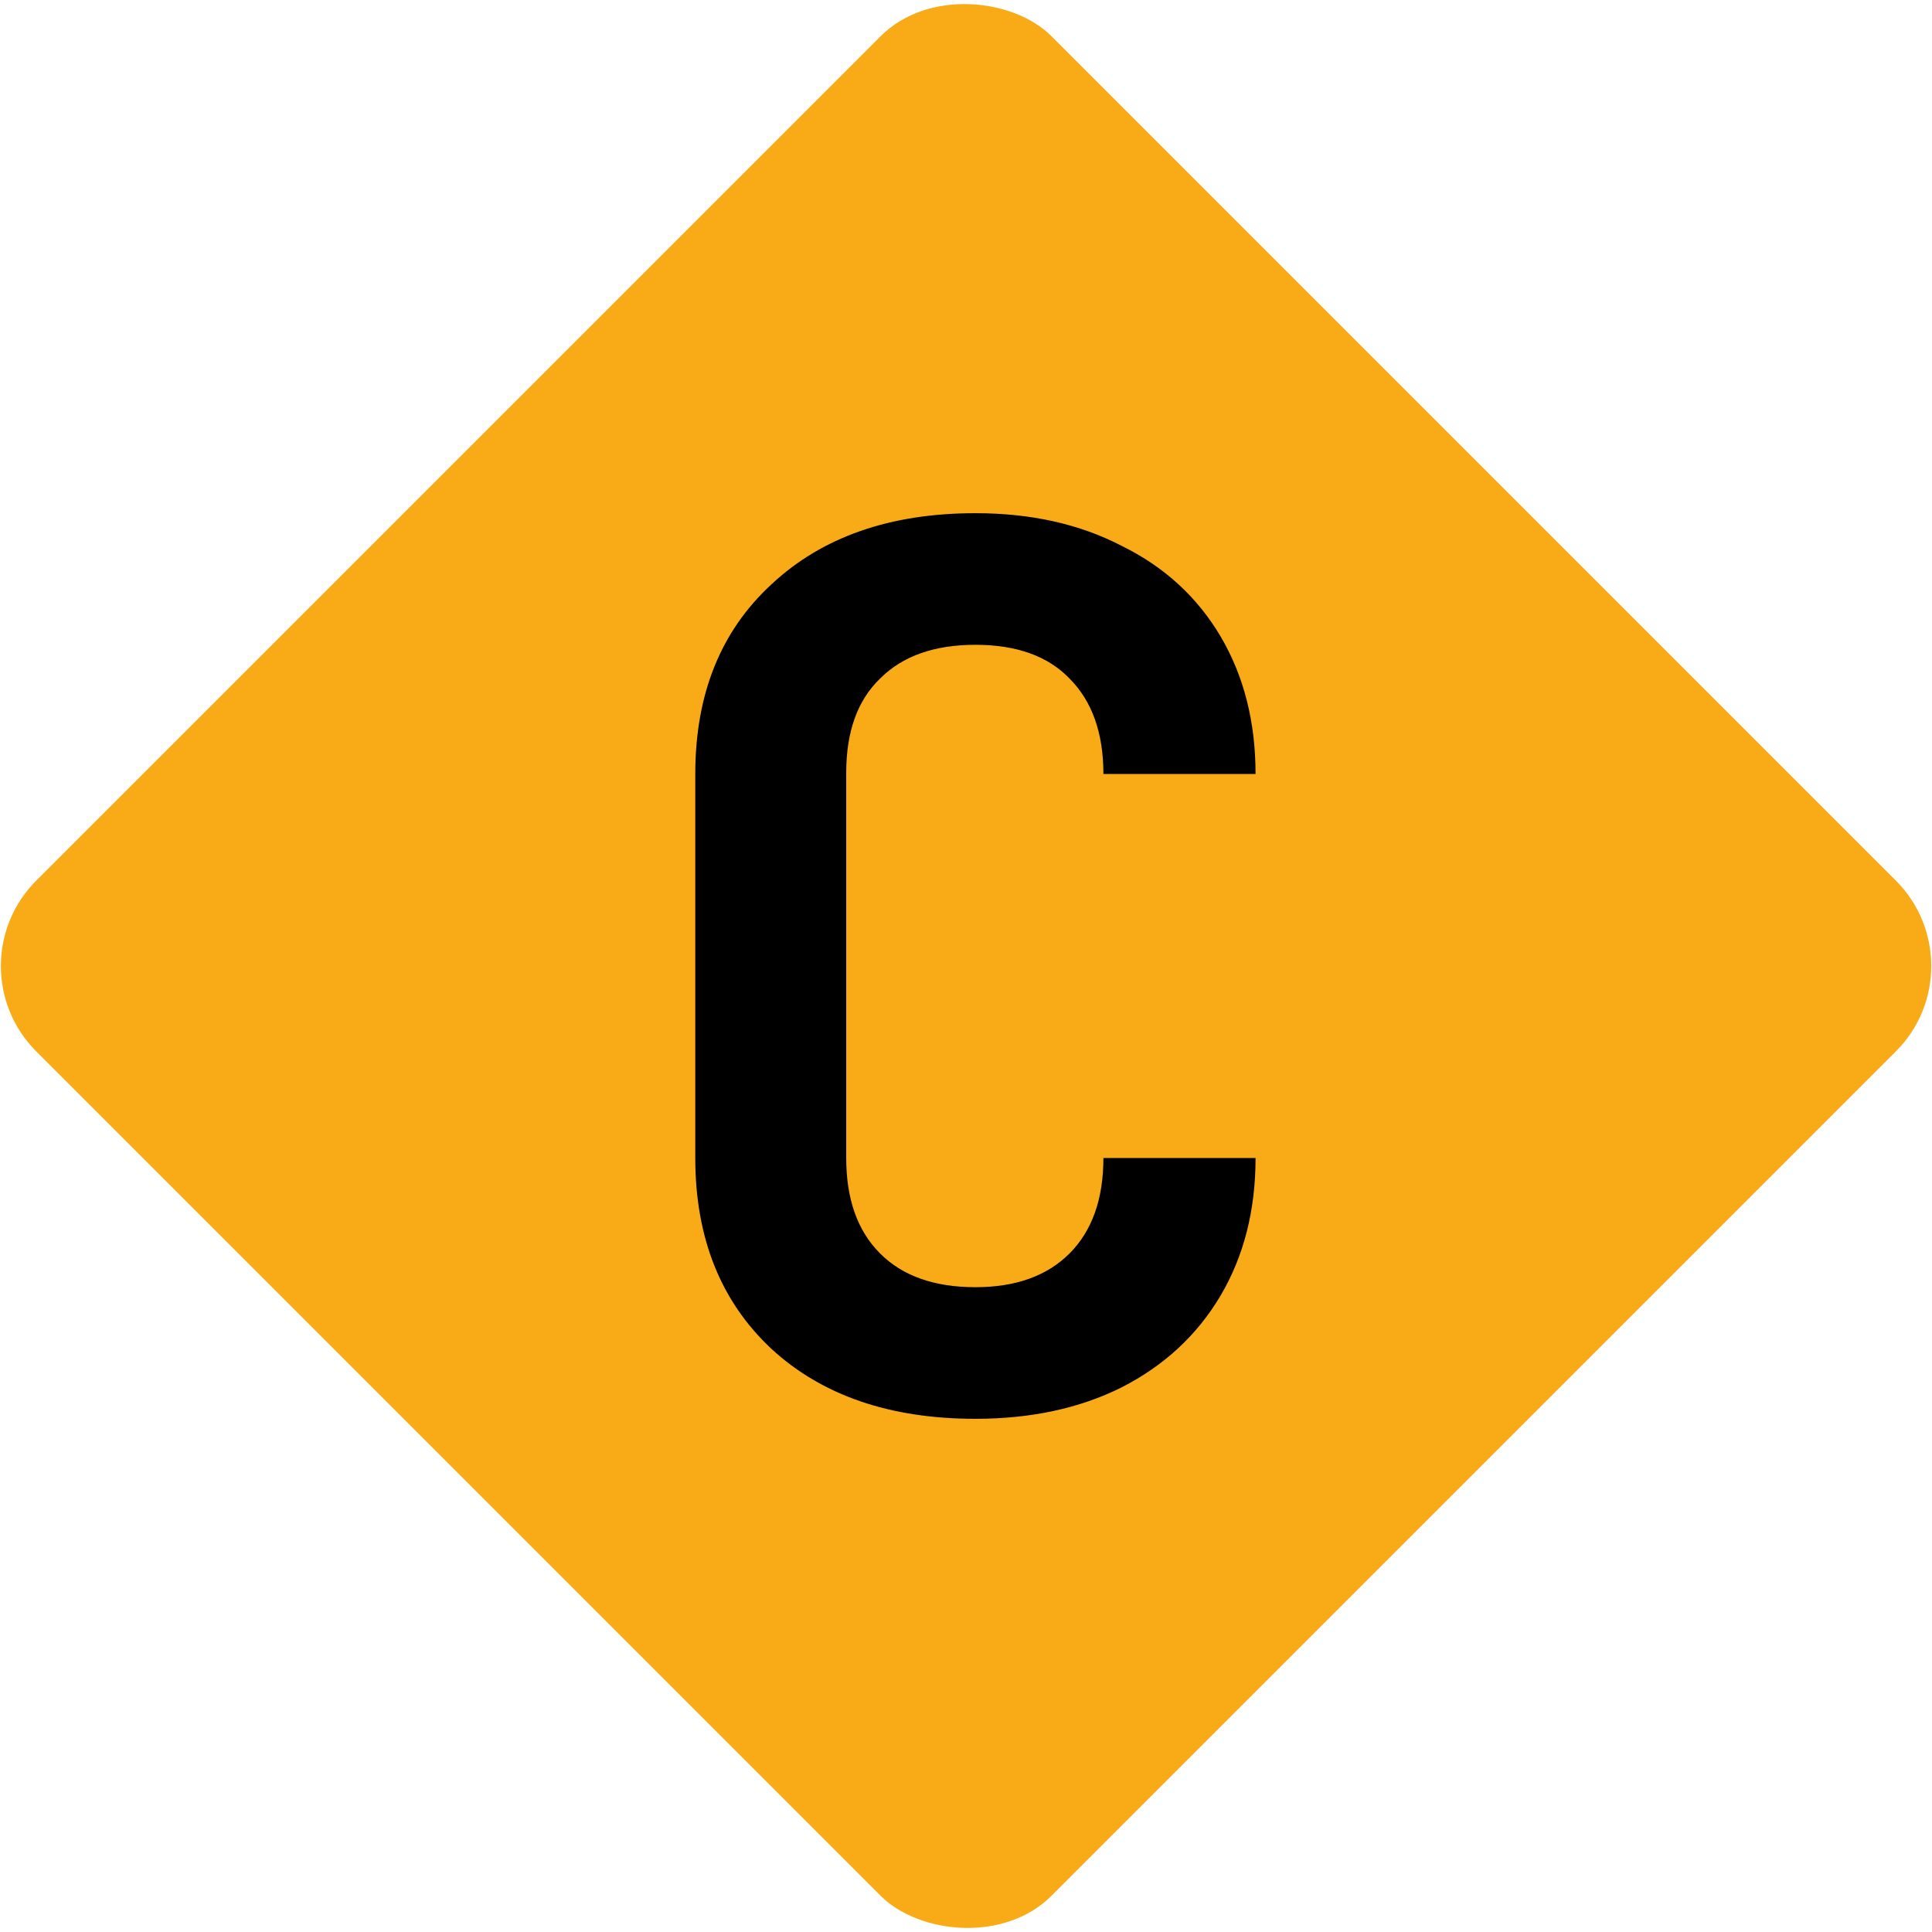 <svg width="16" height="16" viewBox="0 0 16 16" fill="none" xmlns="http://www.w3.org/2000/svg">
<rect x="-0.407" y="8" width="11.89" height="11.89" rx="1" transform="rotate(-45 -0.407 8)" fill="#F8AB17"/>
<path d="M8.078 11.75C7.371 11.75 6.808 11.557 6.388 11.17C5.968 10.777 5.758 10.25 5.758 9.59V6.41C5.758 5.75 5.968 5.227 6.388 4.84C6.808 4.447 7.371 4.25 8.078 4.25C8.538 4.25 8.941 4.34 9.288 4.52C9.641 4.693 9.914 4.943 10.108 5.27C10.301 5.597 10.398 5.977 10.398 6.41H9.138C9.138 6.07 9.044 5.807 8.858 5.62C8.678 5.433 8.418 5.34 8.078 5.34C7.738 5.34 7.474 5.433 7.288 5.62C7.101 5.8 7.008 6.06 7.008 6.4V9.59C7.008 9.93 7.101 10.193 7.288 10.38C7.474 10.567 7.738 10.66 8.078 10.66C8.411 10.66 8.671 10.567 8.858 10.38C9.044 10.193 9.138 9.93 9.138 9.59H10.398C10.398 10.023 10.301 10.403 10.108 10.73C9.914 11.057 9.641 11.31 9.288 11.49C8.941 11.663 8.538 11.75 8.078 11.75Z" fill="black"/>
</svg>
